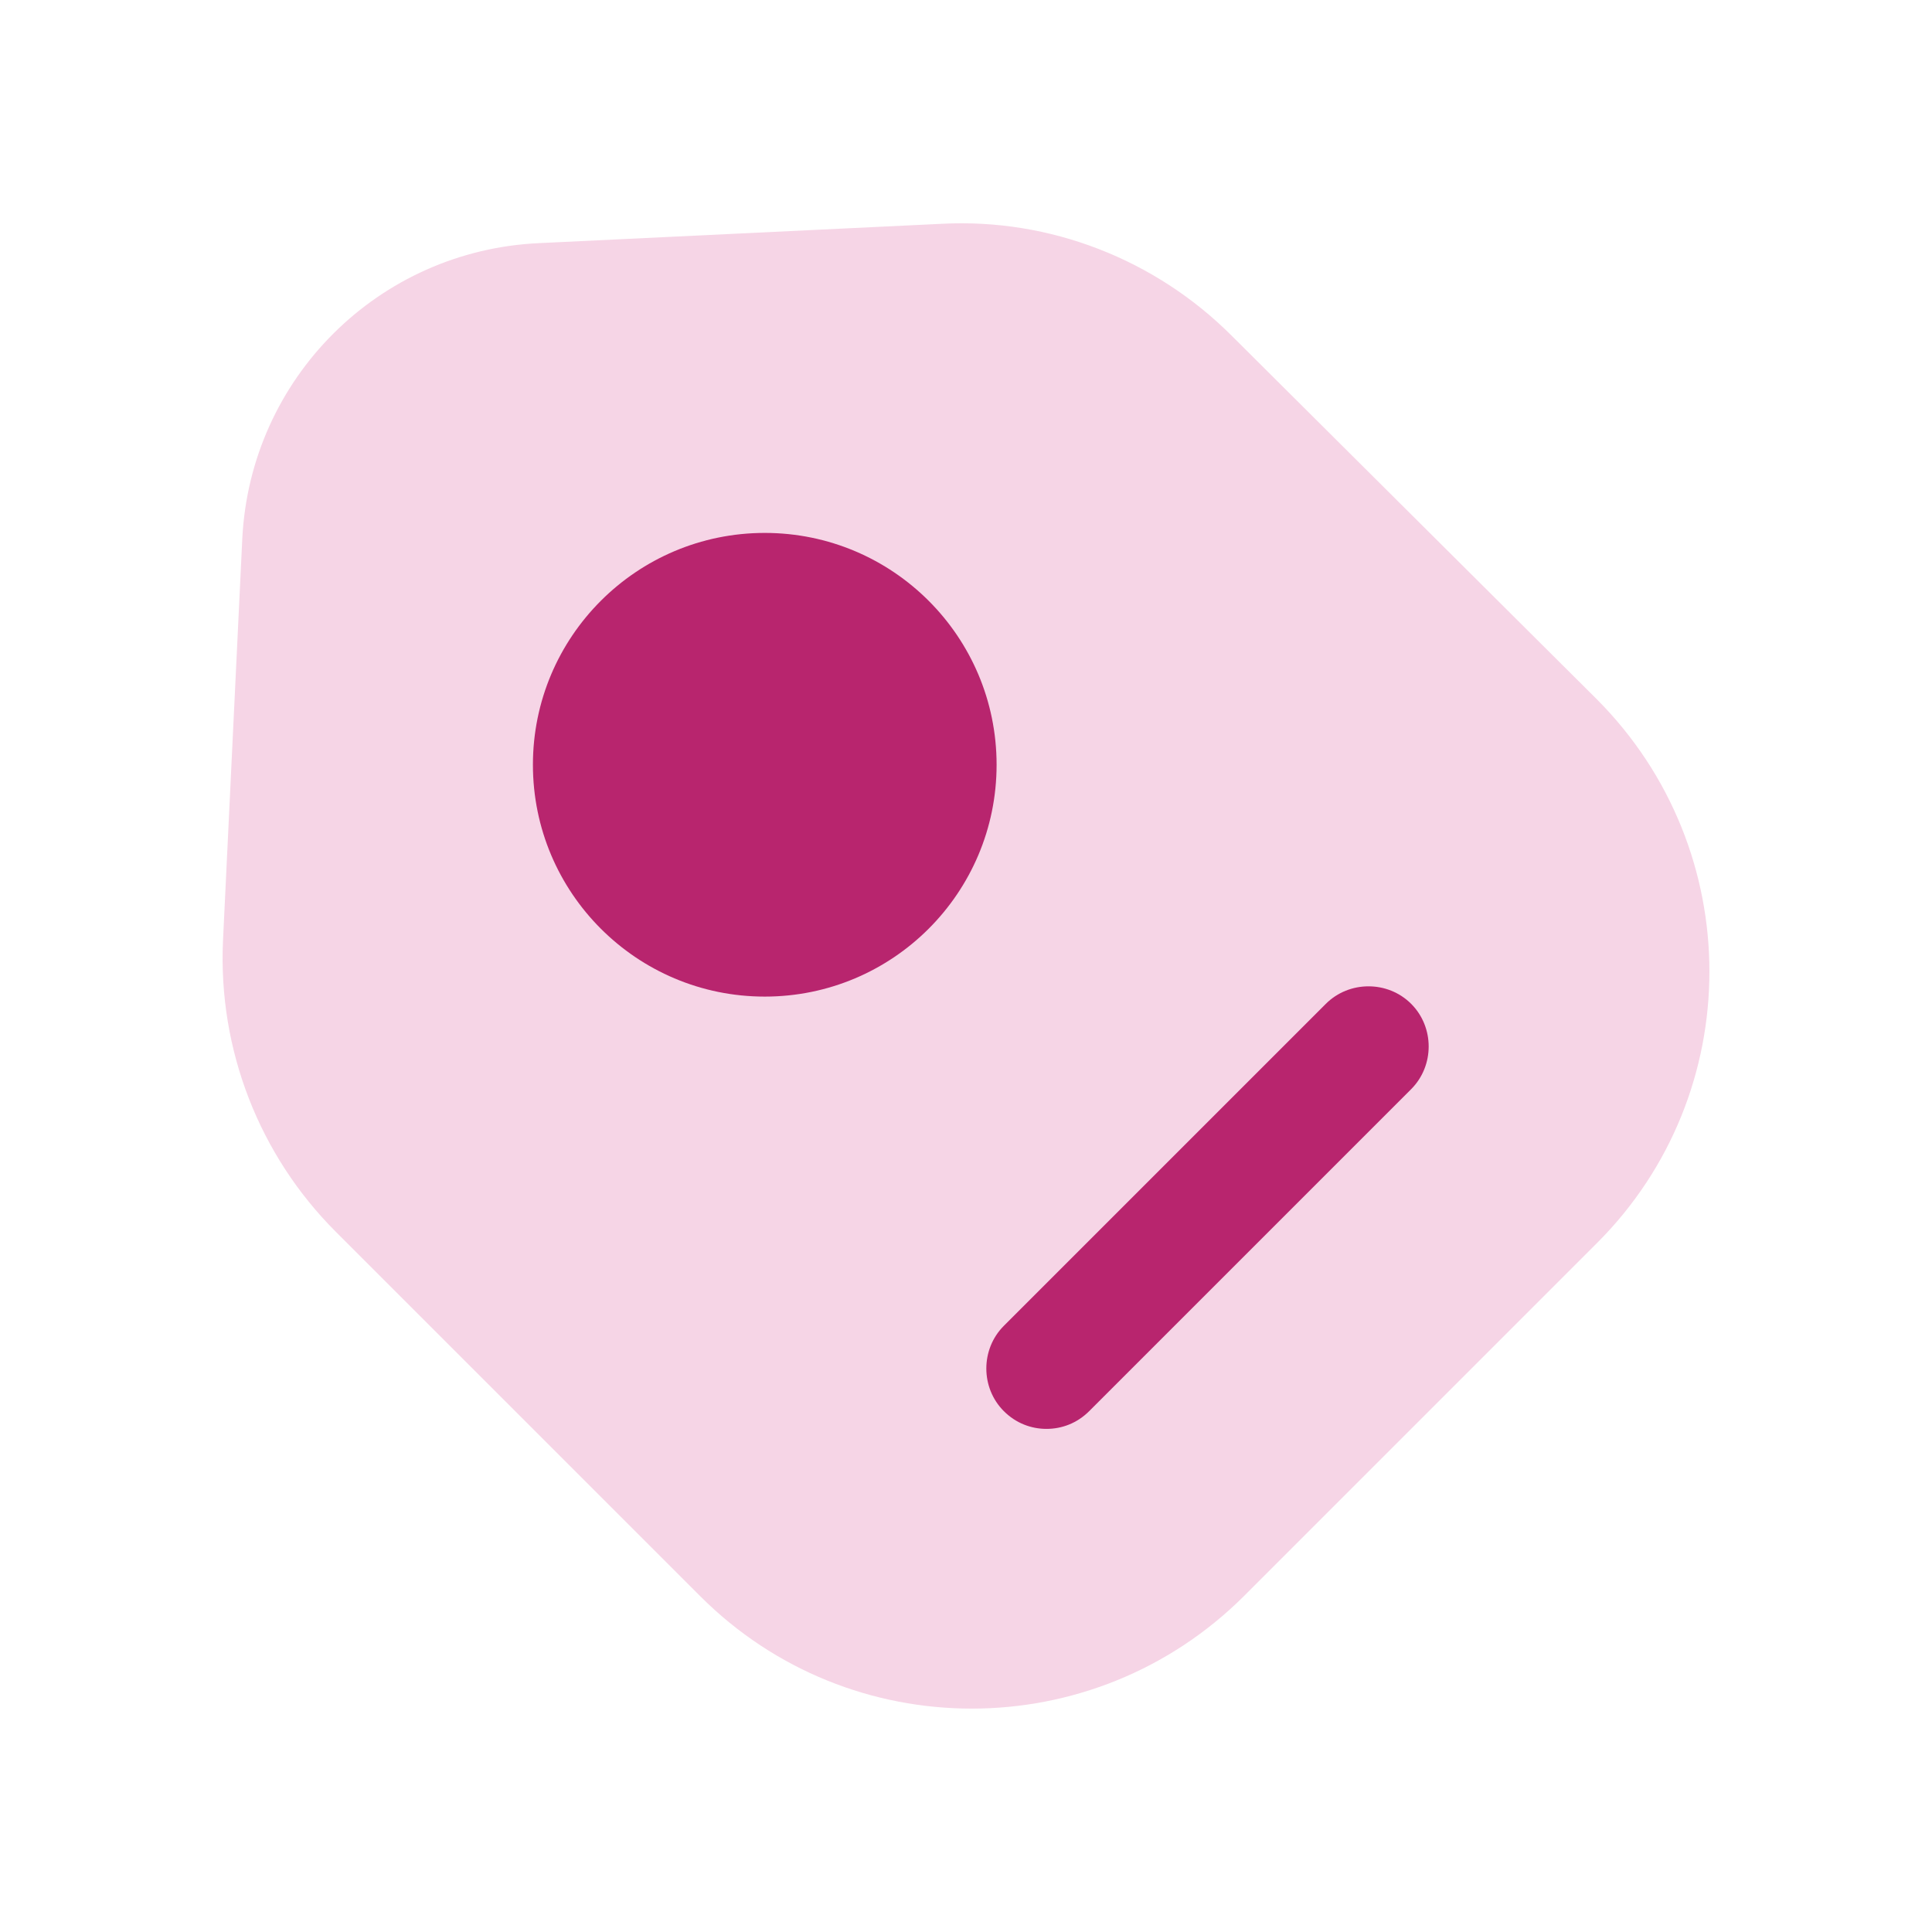 <svg width="80" height="80" viewBox="0 0 80 80" fill="none" xmlns="http://www.w3.org/2000/svg">
<path d="M13.9 51L29 66.1C35.2 72.3 45.267 72.3 51.5 66.1L66.133 51.467C72.333 45.267 72.333 35.2 66.133 28.967L51 13.9C47.833 10.733 43.467 9.033 39 9.267L22.333 10.067C15.667 10.367 10.367 15.667 10.033 22.3L9.233 38.967C9.033 43.467 10.733 47.833 13.9 51Z" fill="#F6D5E6"/>
<path d="M31.667 41.267C36.969 41.267 41.267 36.969 41.267 31.667C41.267 26.365 36.969 22.067 31.667 22.067C26.365 22.067 22.067 26.365 22.067 31.667C22.067 36.969 26.365 41.267 31.667 41.267Z" fill="#B8256E"/>
<path d="M43.333 59.167C42.7 59.167 42.067 58.933 41.567 58.433C40.6 57.467 40.6 55.867 41.567 54.9L54.9 41.567C55.867 40.6 57.467 40.6 58.433 41.567C59.4 42.533 59.4 44.133 58.433 45.1L45.1 58.433C44.6 58.933 43.967 59.167 43.333 59.167Z" fill="#B8256E"/>
</svg>
